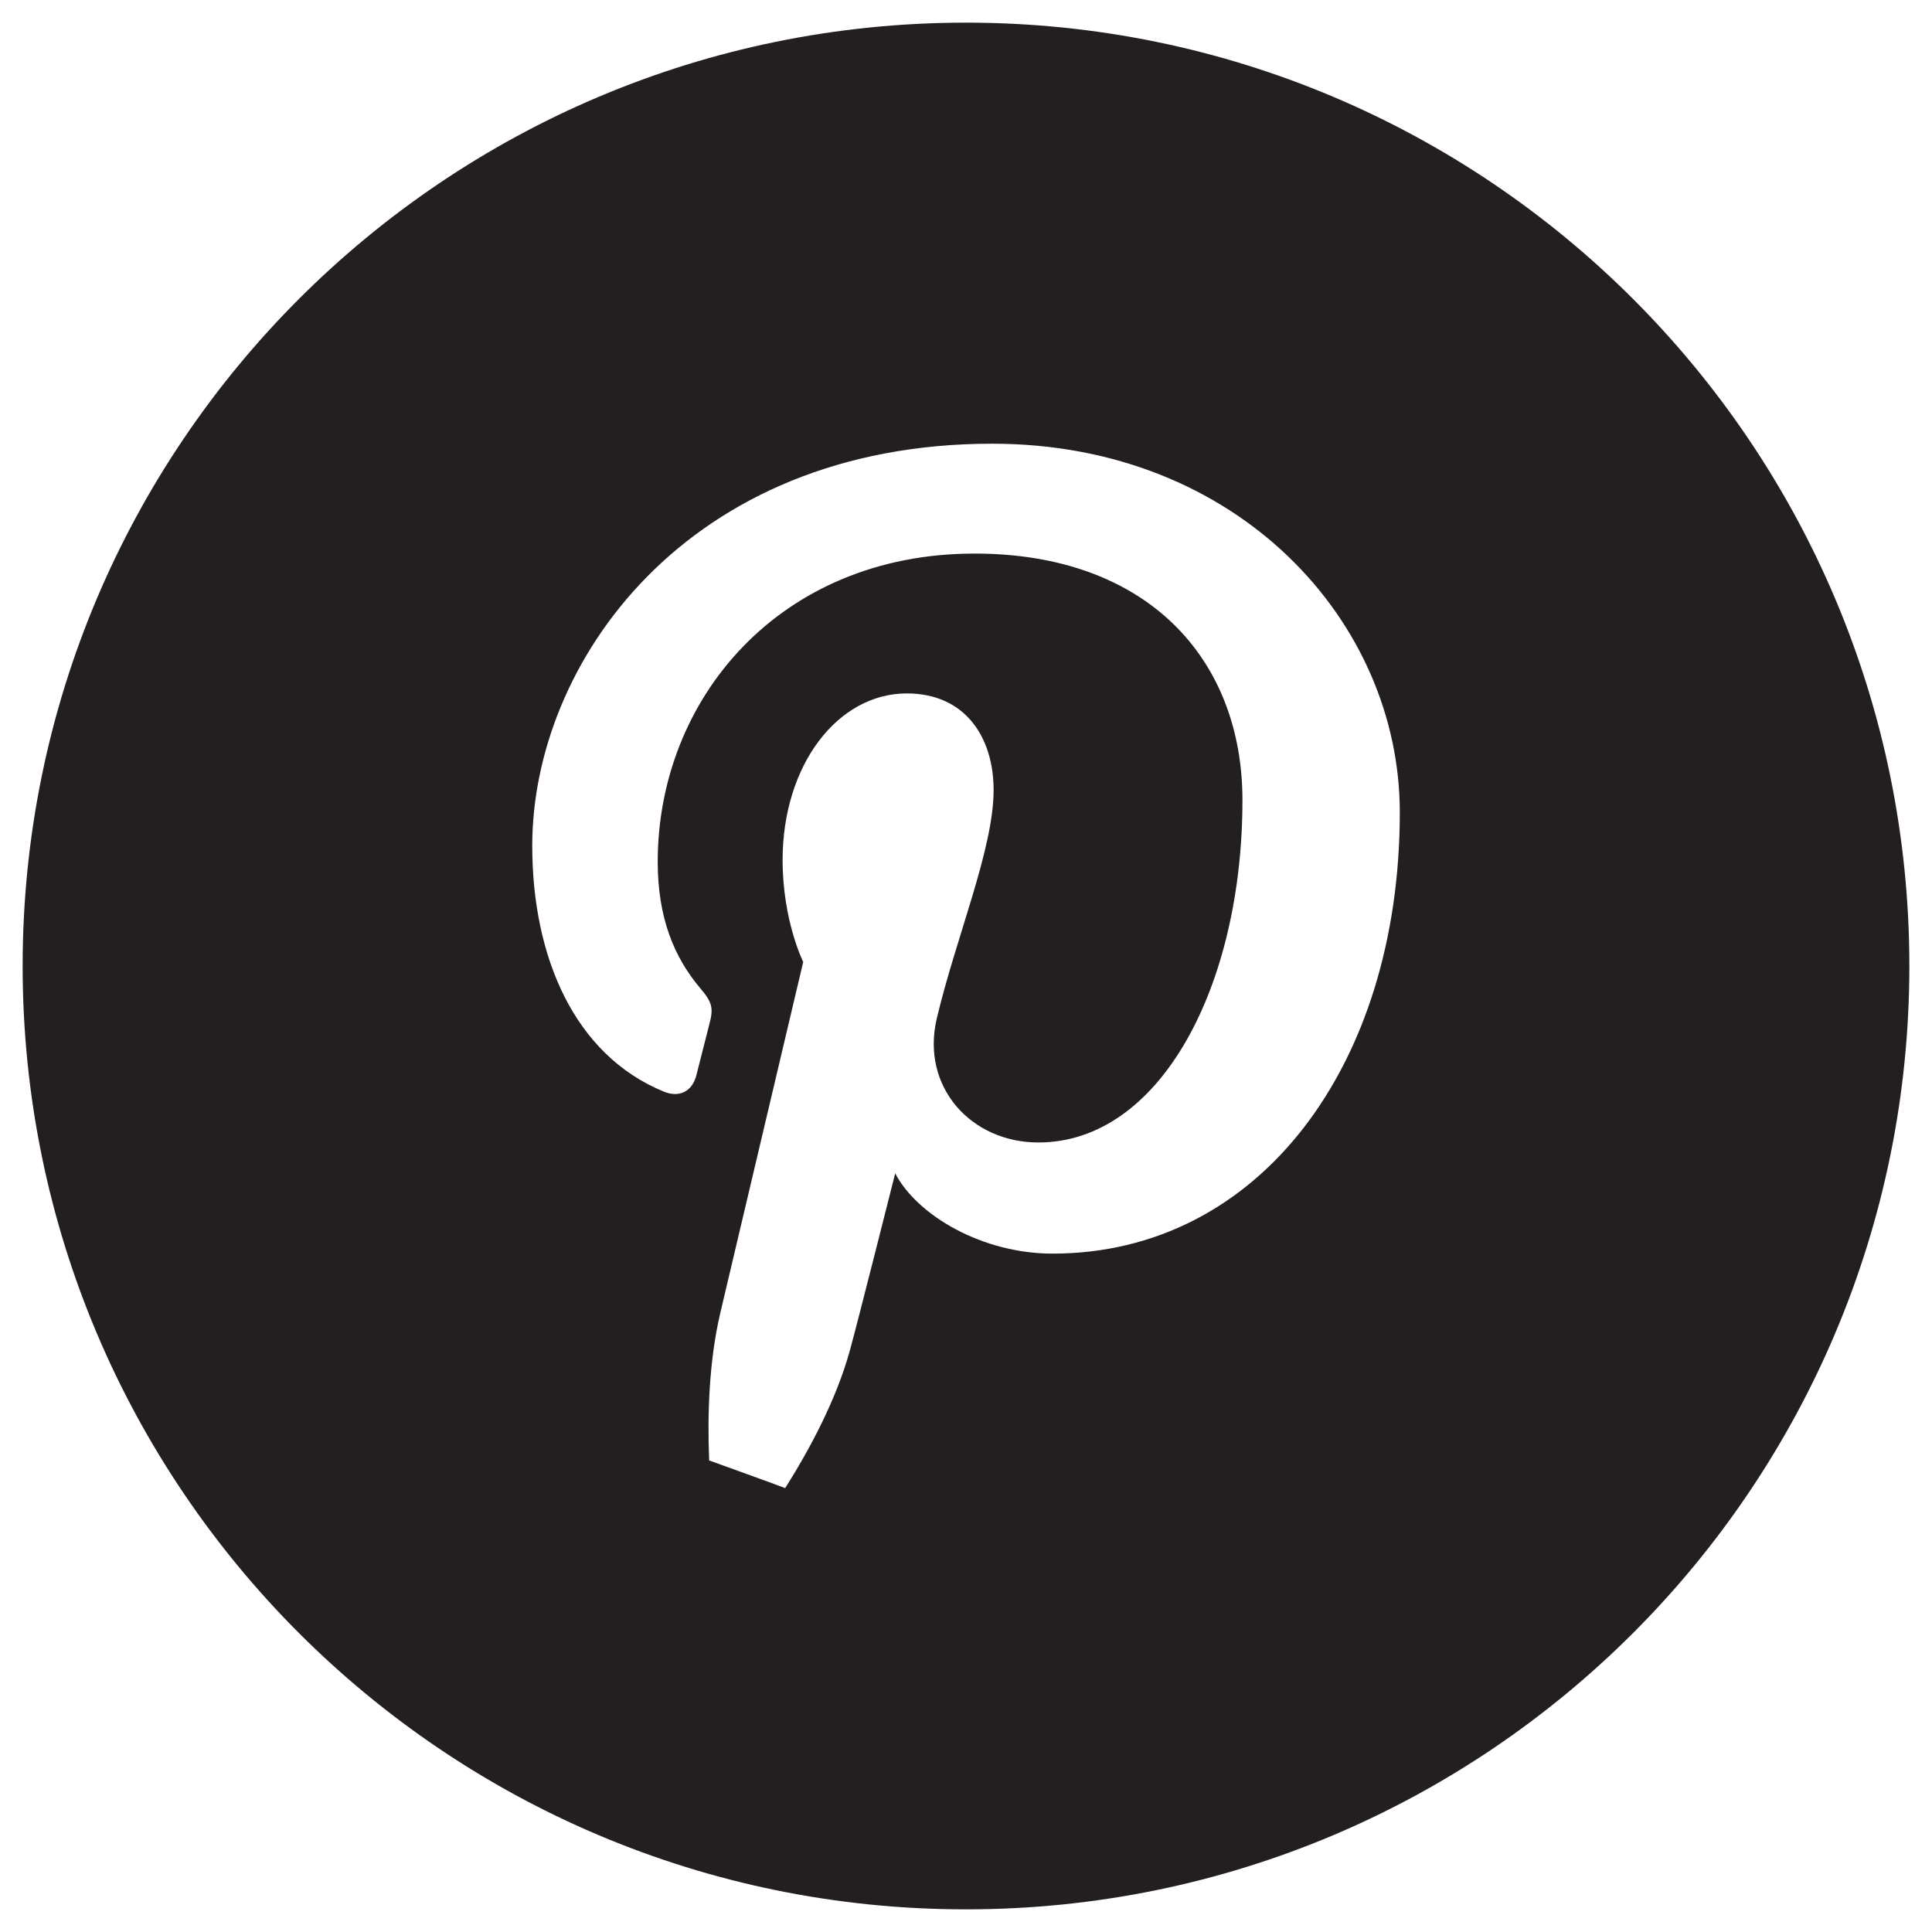 <?xml version="1.0" encoding="utf-8"?>
<!-- Generator: Adobe Illustrator 16.0.4, SVG Export Plug-In . SVG Version: 6.00 Build 0)  -->
<!DOCTYPE svg PUBLIC "-//W3C//DTD SVG 1.1//EN" "http://www.w3.org/Graphics/SVG/1.1/DTD/svg11.dtd">
<svg version="1.1" id="Layer_1" xmlns="http://www.w3.org/2000/svg" xmlns:xlink="http://www.w3.org/1999/xlink" x="0px" y="0px"
	 width="512px" height="512px" viewBox="-206 -206 512 512" enable-background="new -206 -206 512 512" xml:space="preserve">
<path fill="#231F20" d="M50-200C-88.069-200-200-88.071-200,50S-88.069,300,50,300c138.066,0,250-111.929,250-250
	S188.066-200,50-200z M72.91,126.221c-18.418,0-35.74-9.961-41.675-21.265c0,0-9.9,39.302-12,46.89
	C15.62,164.99,8.55,178.125,2.075,188.369c-1.23-0.527-20.139-7.334-20.139-7.334c-0.481-11.904-0.085-26.211,2.969-39.17
	C-11.819,128.018,6.86,48.916,6.86,48.916S1.399,38.02,1.399,21.924c0-25.278,14.661-44.16,32.905-44.16
	c15.515,0,23.015,11.66,23.015,25.61c0,15.601-9.949,38.931-15.063,60.542c-4.275,18.096,9.064,32.852,26.919,32.852
	c32.324,0,54.087-41.514,54.087-90.698c0-37.39-25.176-65.369-70.977-65.369c-51.746,0-83.984,38.589-83.984,81.694
	c0,14.861,4.38,25.339,11.245,33.455c3.159,3.726,3.599,5.229,2.454,9.502c-0.82,3.145-2.695,10.698-3.479,13.691
	c-1.13,4.316-4.636,5.869-8.535,4.272c-23.835-9.731-34.937-35.83-34.937-65.171c0-48.455,40.872-106.56,121.924-106.56
	c65.122,0,107.988,47.131,107.988,97.72C164.951,76.226,127.749,126.221,72.91,126.221z"/>
</svg>
